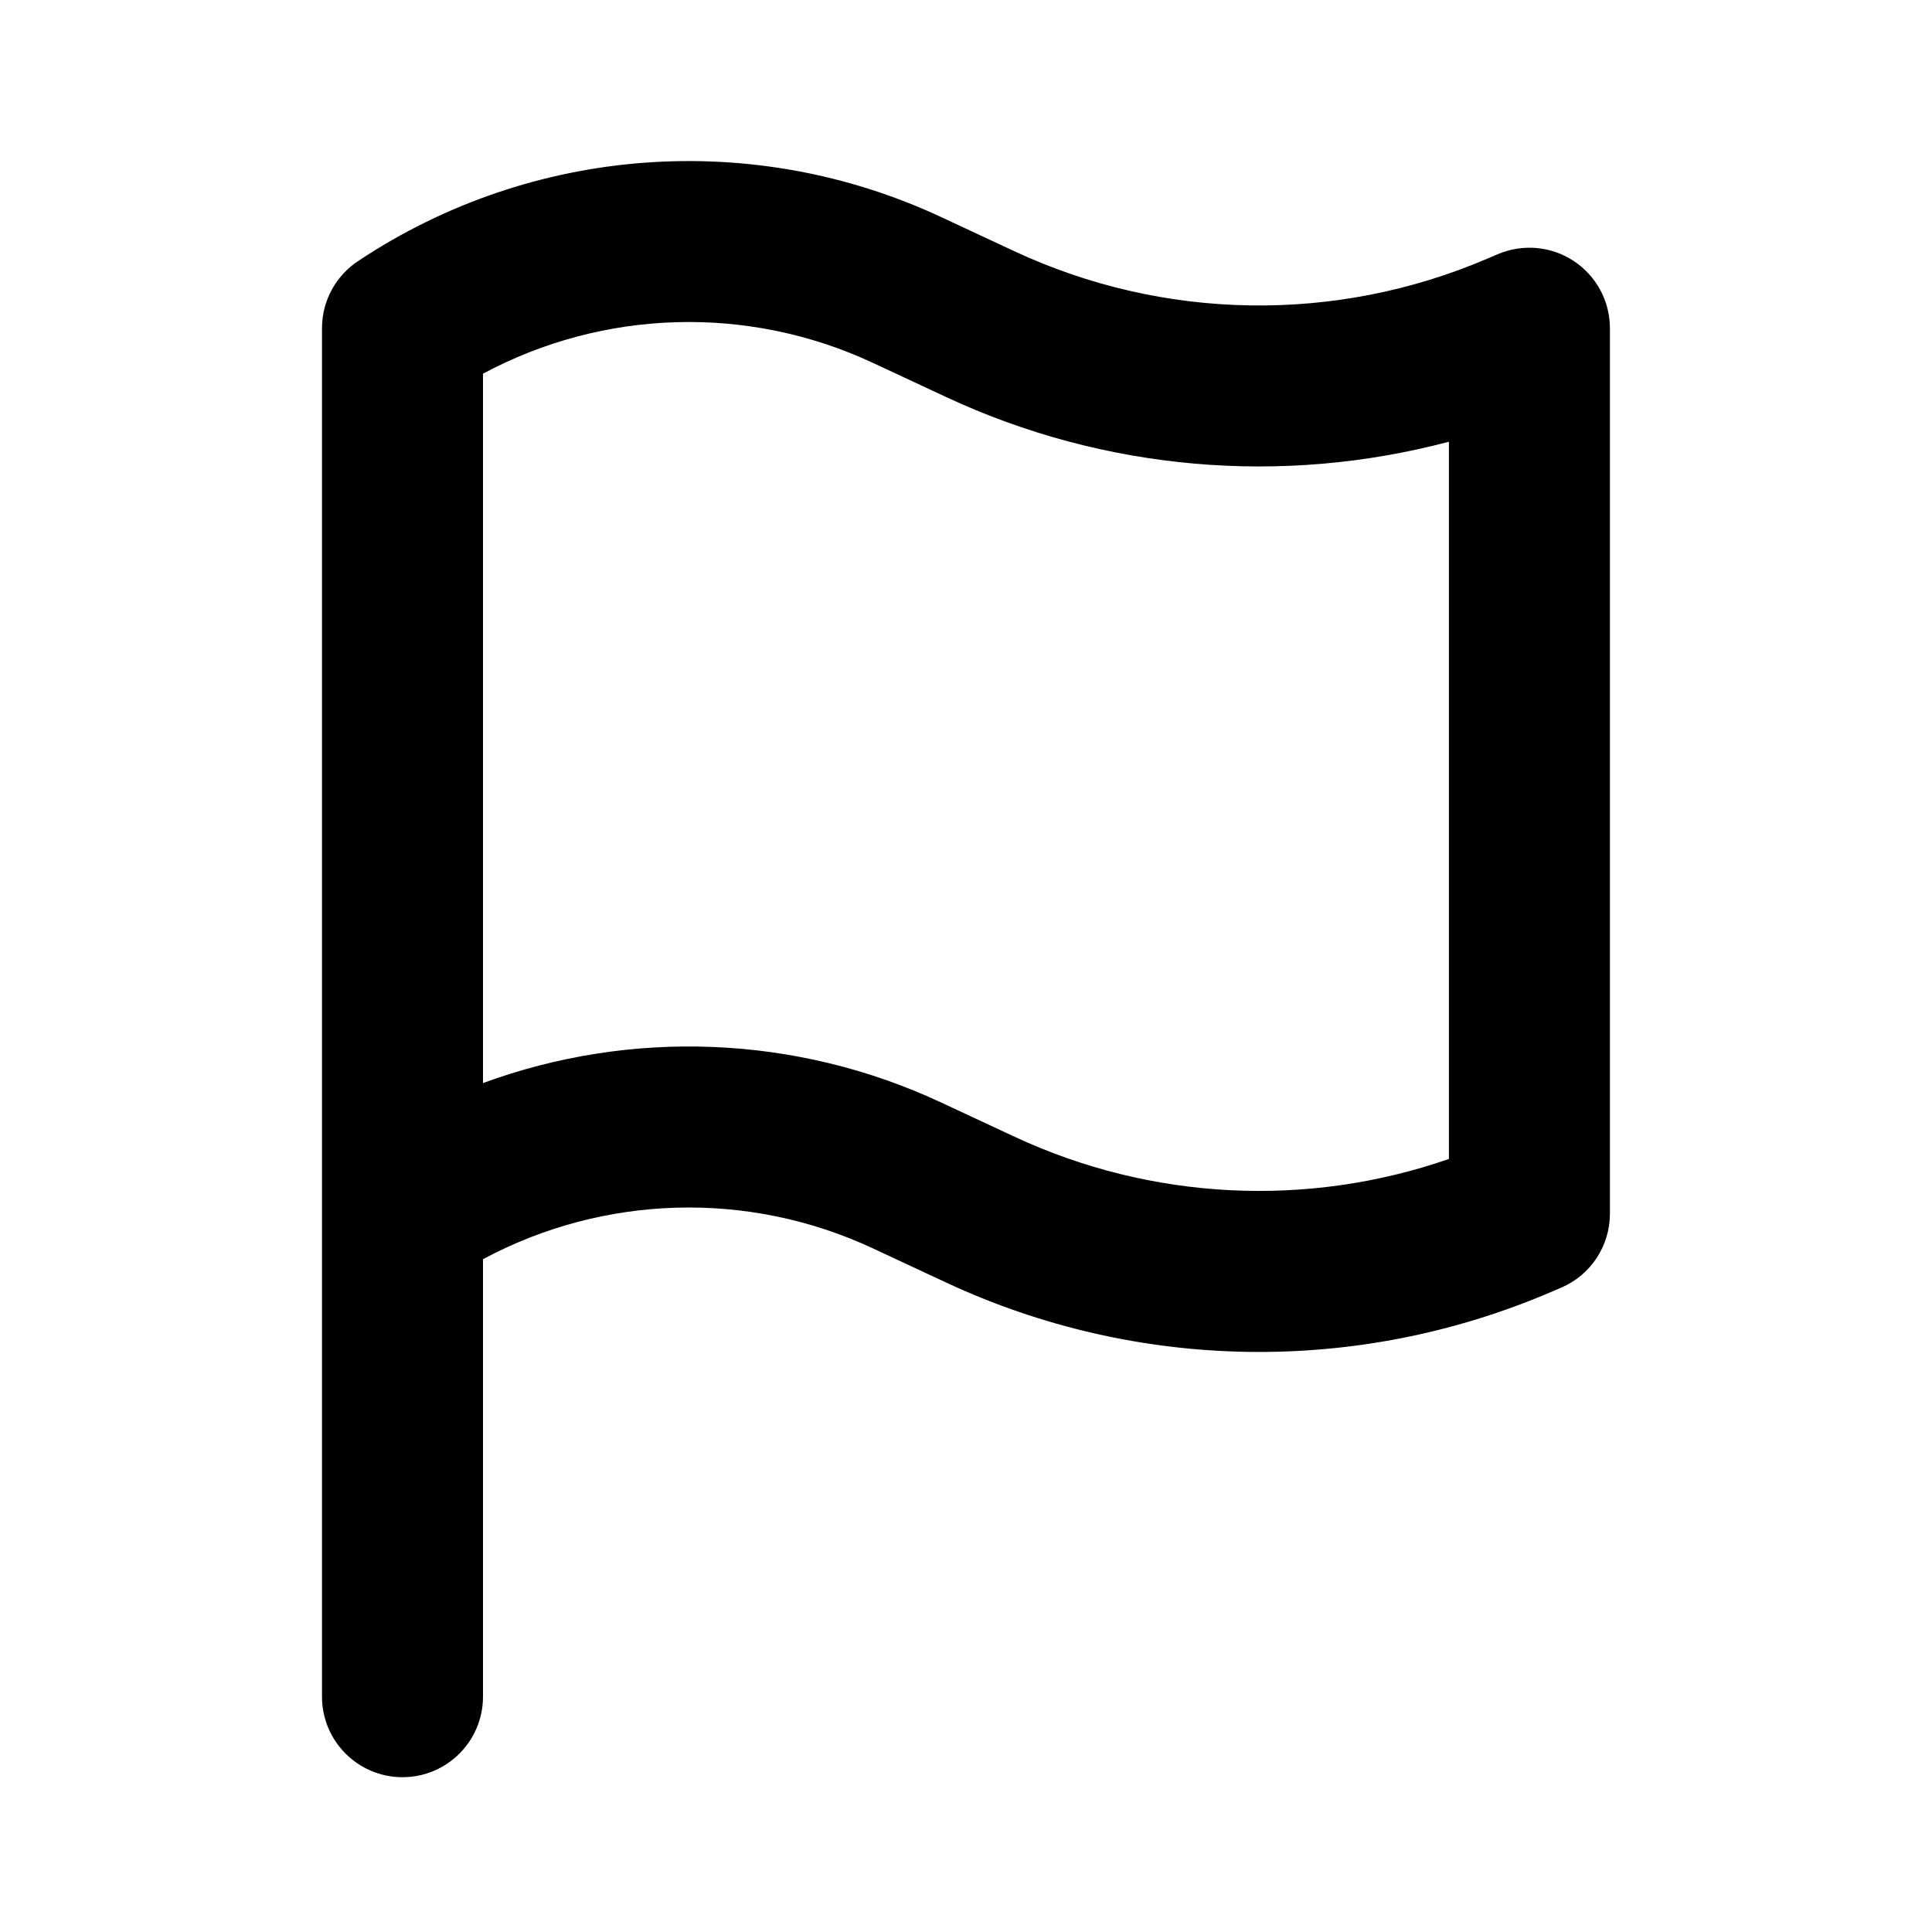 <svg fill="none" height="24" viewBox="0 0 24 24" width="24" xmlns="http://www.w3.org/2000/svg"><path clip-rule="evenodd" d="m6 4.642c1.494-.801 3.29-.86 4.844-.134l.909.424c1.965.917 4.177 1.104 6.246.555v8.91c-1.761.611-3.699.516-5.4-.278l-.909-.424c-1.81-.845-3.859-.913-5.69-.241zm-1.541-1.406c2.151-1.427 4.891-1.632 7.231-.54l.909.424c1.857.866 3.994.9 5.877.093l.129-.055c.309-.132.664-.101.944.084.281.185.45.499.45.835v11c0 .4-.238.762-.606.919l-.129.055c-2.406 1.031-5.138.988-7.511-.119l-.909-.424c-1.554-.726-3.35-.667-4.844.134v5.435c0 .552-.448 1-1 1s-1-.448-1-1v-17c0-.353.183-.663.459-.841z" fill="#000" fill-rule="evenodd"/></svg>